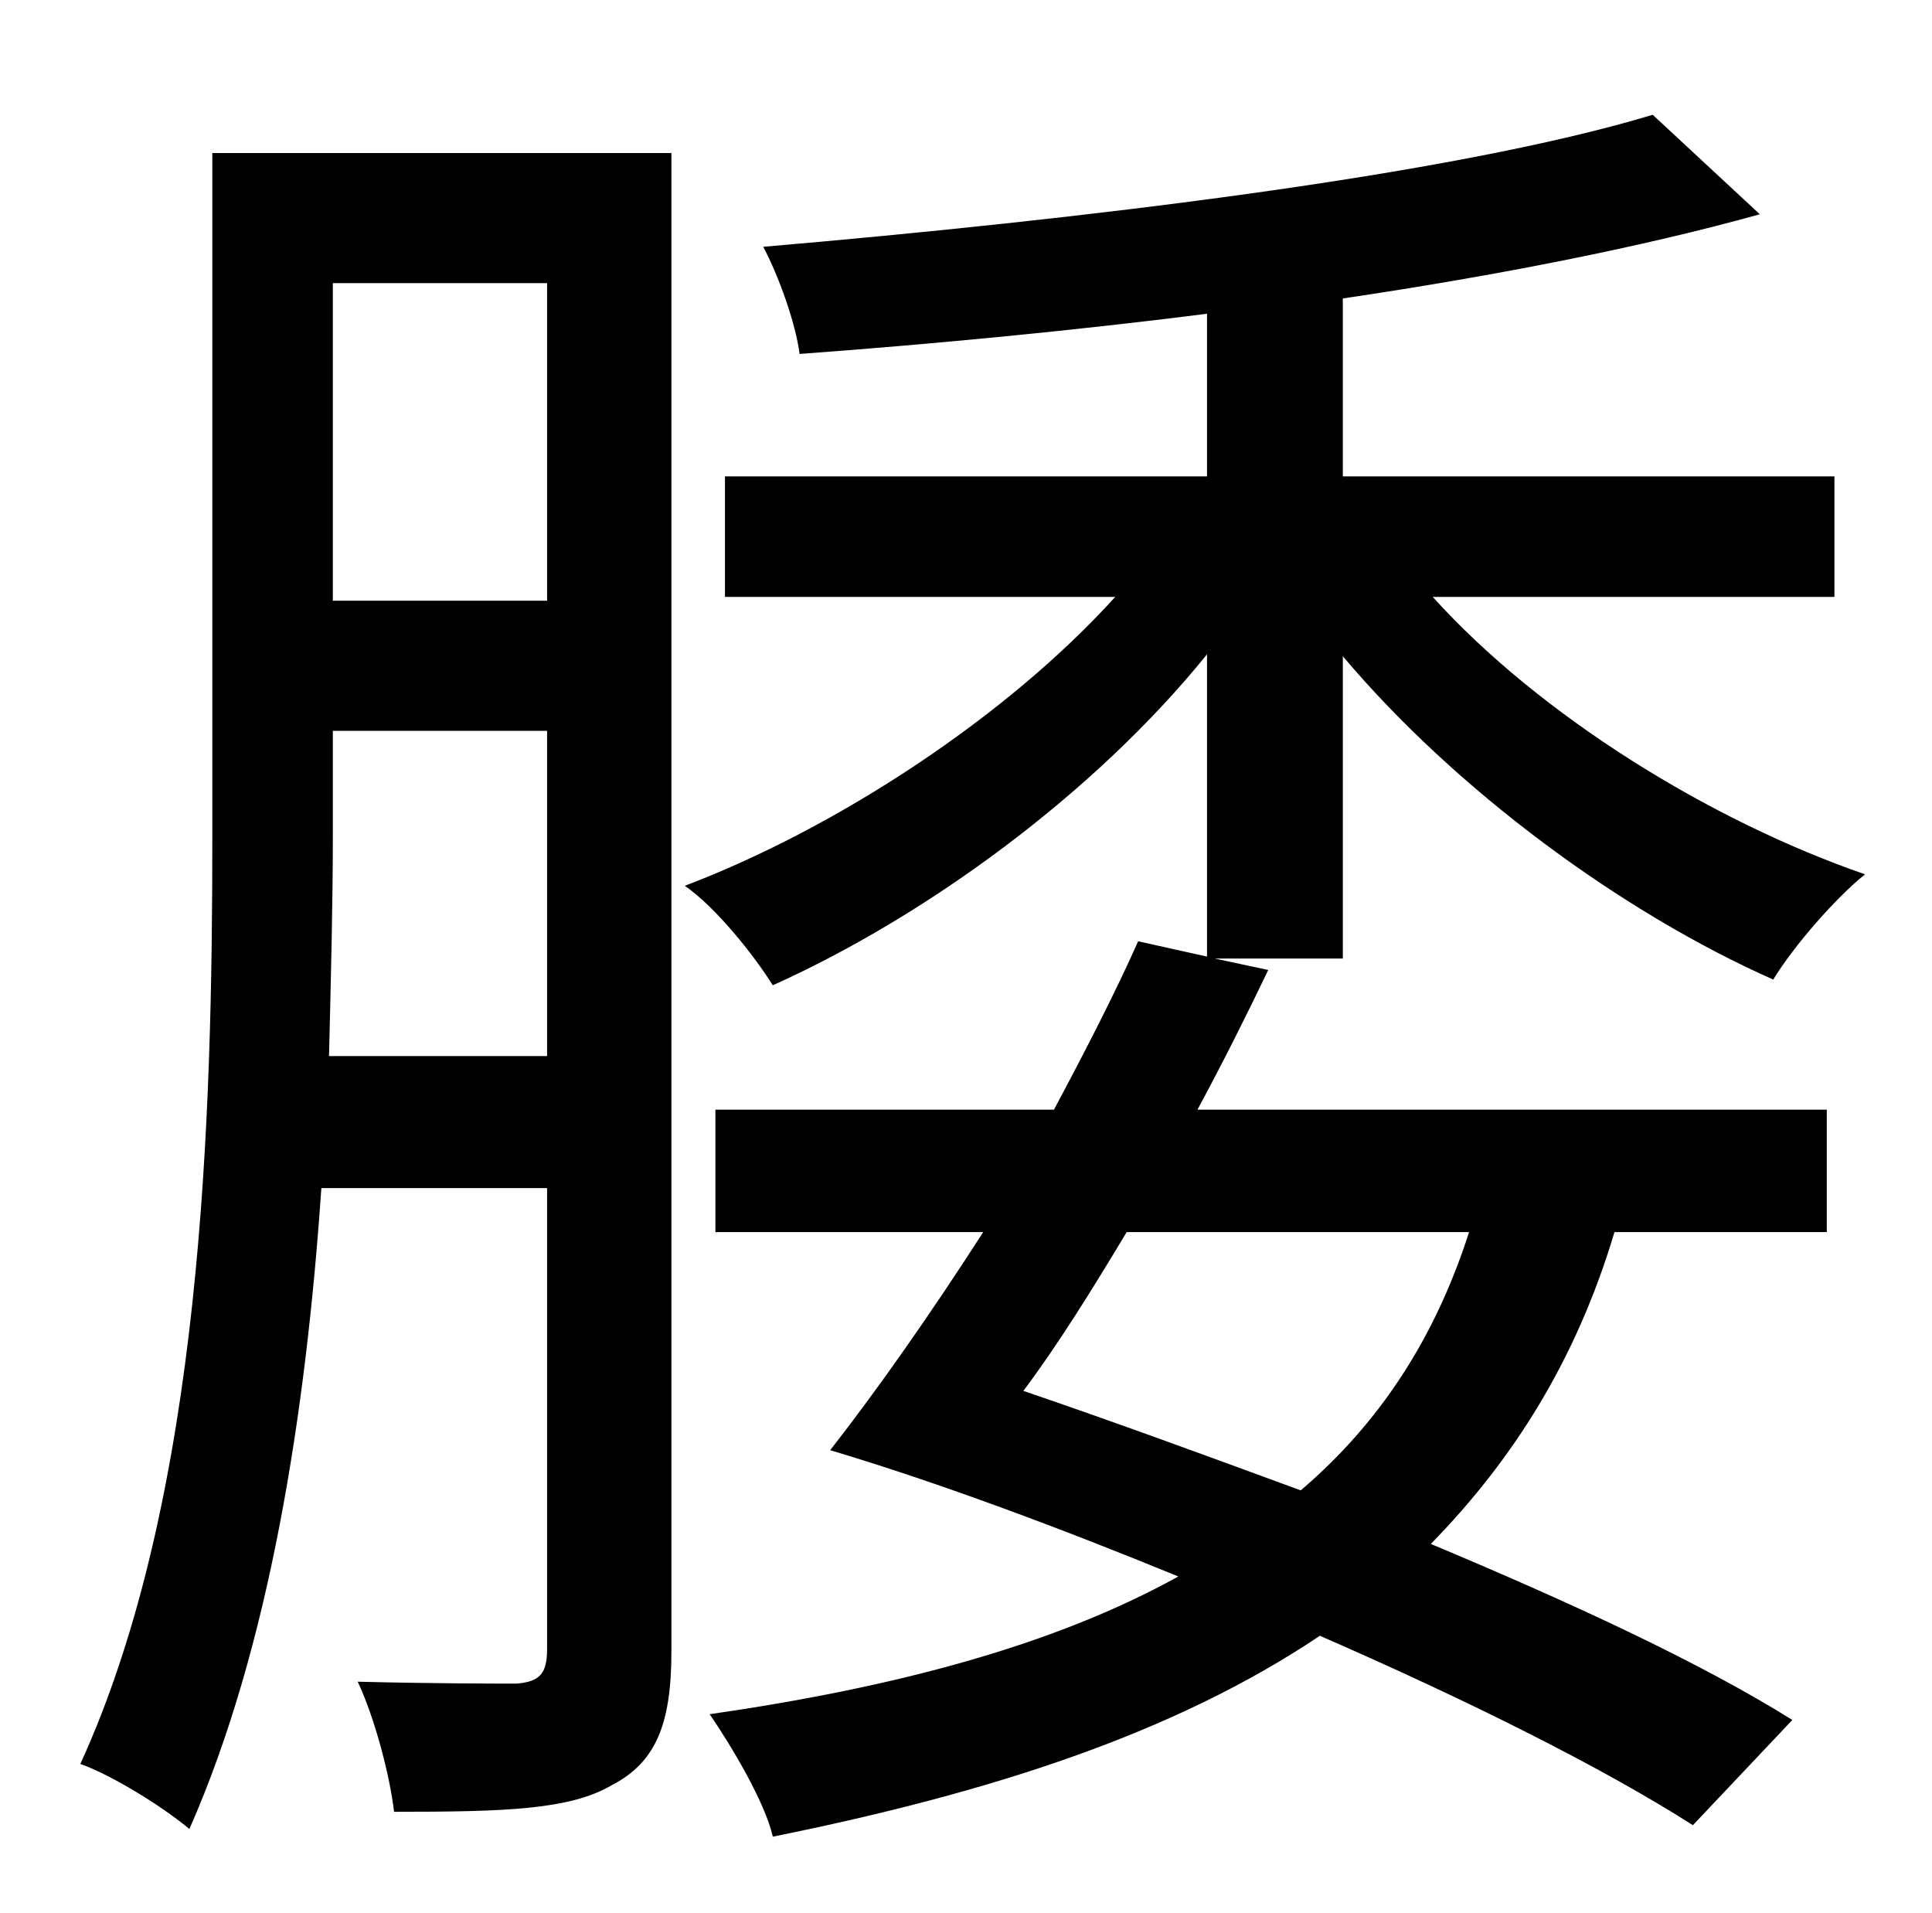 <?xml version="1.0" standalone="no"?>
<!DOCTYPE svg PUBLIC "-//W3C//DTD SVG 1.1//EN" "http://www.w3.org/Graphics/SVG/1.1/DTD/svg11.dtd" >
<svg xmlns="http://www.w3.org/2000/svg" xmlns:xlink="http://www.w3.org/1999/xlink" version="1.1" viewBox="-10 0 1010 1000">
   <path fill="currentColor"
d="M162 552h114v-170h-112v55c0 35 -1 74 -2 115zM276 148h-112v166h112v-166zM341 80v783c0 38 -8 58 -31 70c-22 13 -56 14 -114 14c-2 -18 -10 -49 -19 -68c39 1 74 1 83 1c12 -1 16 -5 16 -18v-241h-118c-8 117 -27 240 -69 335c-13 -11 -40 -28 -57 -34
c64 -140 69 -339 69 -485v-357h240zM758 644h-179c-18 30 -36 59 -54 83c47 16 96 34 145 52c41 -35 70 -79 88 -135zM692 343v158h-67l28 6c-11 23 -24 49 -37 73h329v64h-111c-20 67 -53 119 -96 163c74 31 141 62 189 92l-52 55c-47 -30 -117 -65 -195 -99
c-76 51 -172 82 -286 105c-4 -18 -22 -48 -33 -64c97 -14 180 -36 245 -72c-61 -25 -125 -49 -182 -66c25 -32 53 -72 80 -114h-140v-64h177c16 -30 32 -61 44 -88l36 8v-158c-59 73 -147 137 -227 173c-10 -16 -30 -41 -46 -52c79 -30 168 -88 225 -151h-204v-63h252v-85
c-71 9 -145 16 -213 21c-2 -16 -11 -41 -19 -56c163 -14 359 -37 465 -69l56 52c-61 17 -137 32 -218 44v93h257v63h-210c56 62 145 117 226 145c-15 12 -37 37 -48 55c-79 -35 -166 -99 -225 -169z" />
</svg>
